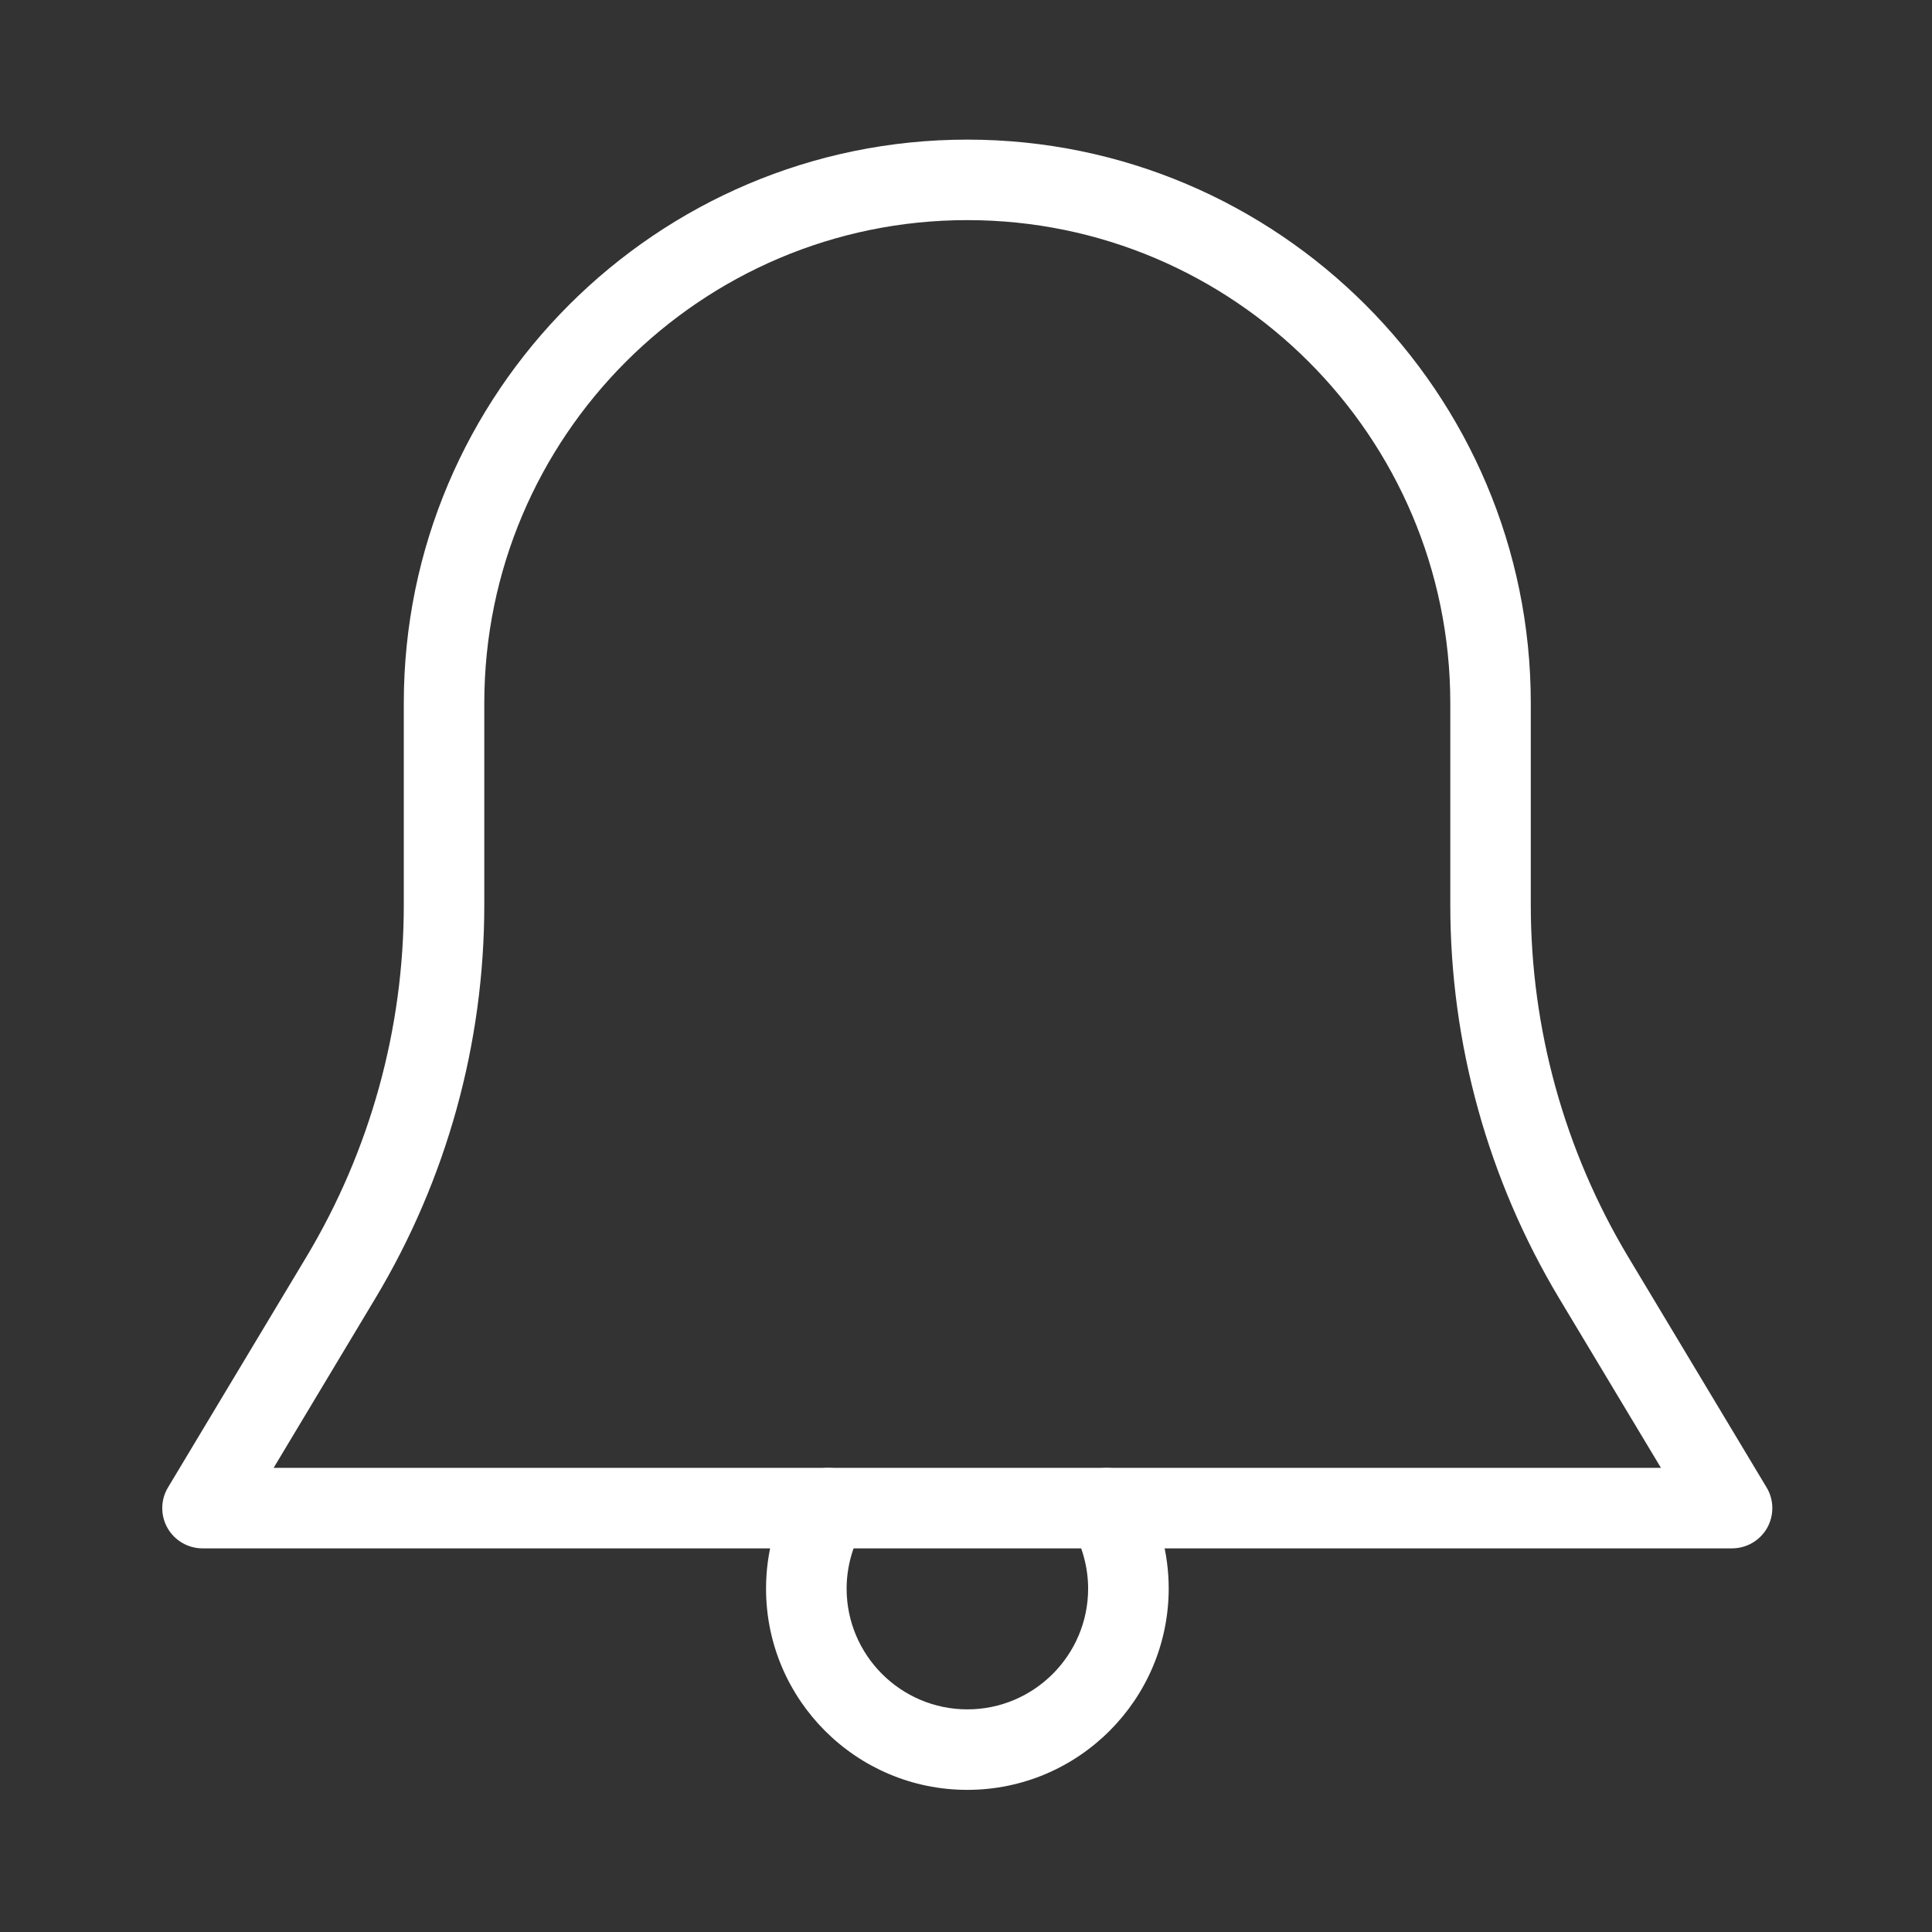 <svg width="512" height="512" viewBox="0 0 512 512" fill="none" xmlns="http://www.w3.org/2000/svg">
<rect x="0" y="0" width="512" height="512" fill="#333333" stroke="none"/>
<path d="M468.162 394.184L431.511 333.128C414.615 304.947 405.676 272.691 405.676 239.816V186.333C405.676 104.008 338.668 37 256.343 37C174.018 37 107.01 104.008 107.01 186.333V239.816C107.01 272.691 98.071 304.947 81.175 333.128L44.524 394.184C42.54 397.469 42.497 401.587 44.375 404.915C46.274 408.264 49.836 410.334 53.676 410.334H459.009C462.849 410.334 466.412 408.265 468.31 404.915C470.188 401.586 470.146 397.469 468.162 394.184ZM72.514 389L99.458 344.093C118.359 312.605 128.343 276.552 128.343 239.816V186.333C128.343 115.741 185.751 58.333 256.343 58.333C326.935 58.333 384.343 115.741 384.343 186.333V239.816C384.343 276.552 394.327 312.605 413.207 344.093L440.172 389H72.514Z" fill="white"/>
<path d="M302.508 394.269C299.5 389.192 292.993 387.528 287.895 390.45C282.796 393.437 281.09 399.986 284.076 405.063C286.849 409.778 288.364 415.431 288.364 420.999C288.364 438.642 274.007 452.999 256.364 452.999C238.721 452.999 224.364 438.642 224.364 420.999C224.364 415.431 225.879 409.778 228.652 405.063C231.617 399.964 229.911 393.436 224.833 390.45C219.692 387.527 213.206 389.191 210.22 394.269C205.505 402.333 203.009 411.57 203.009 421C203.01 450.418 226.924 474.333 256.343 474.333C285.762 474.333 309.676 450.418 309.719 421C309.719 411.57 307.223 402.333 302.508 394.269Z" fill="white"/>
</svg>
